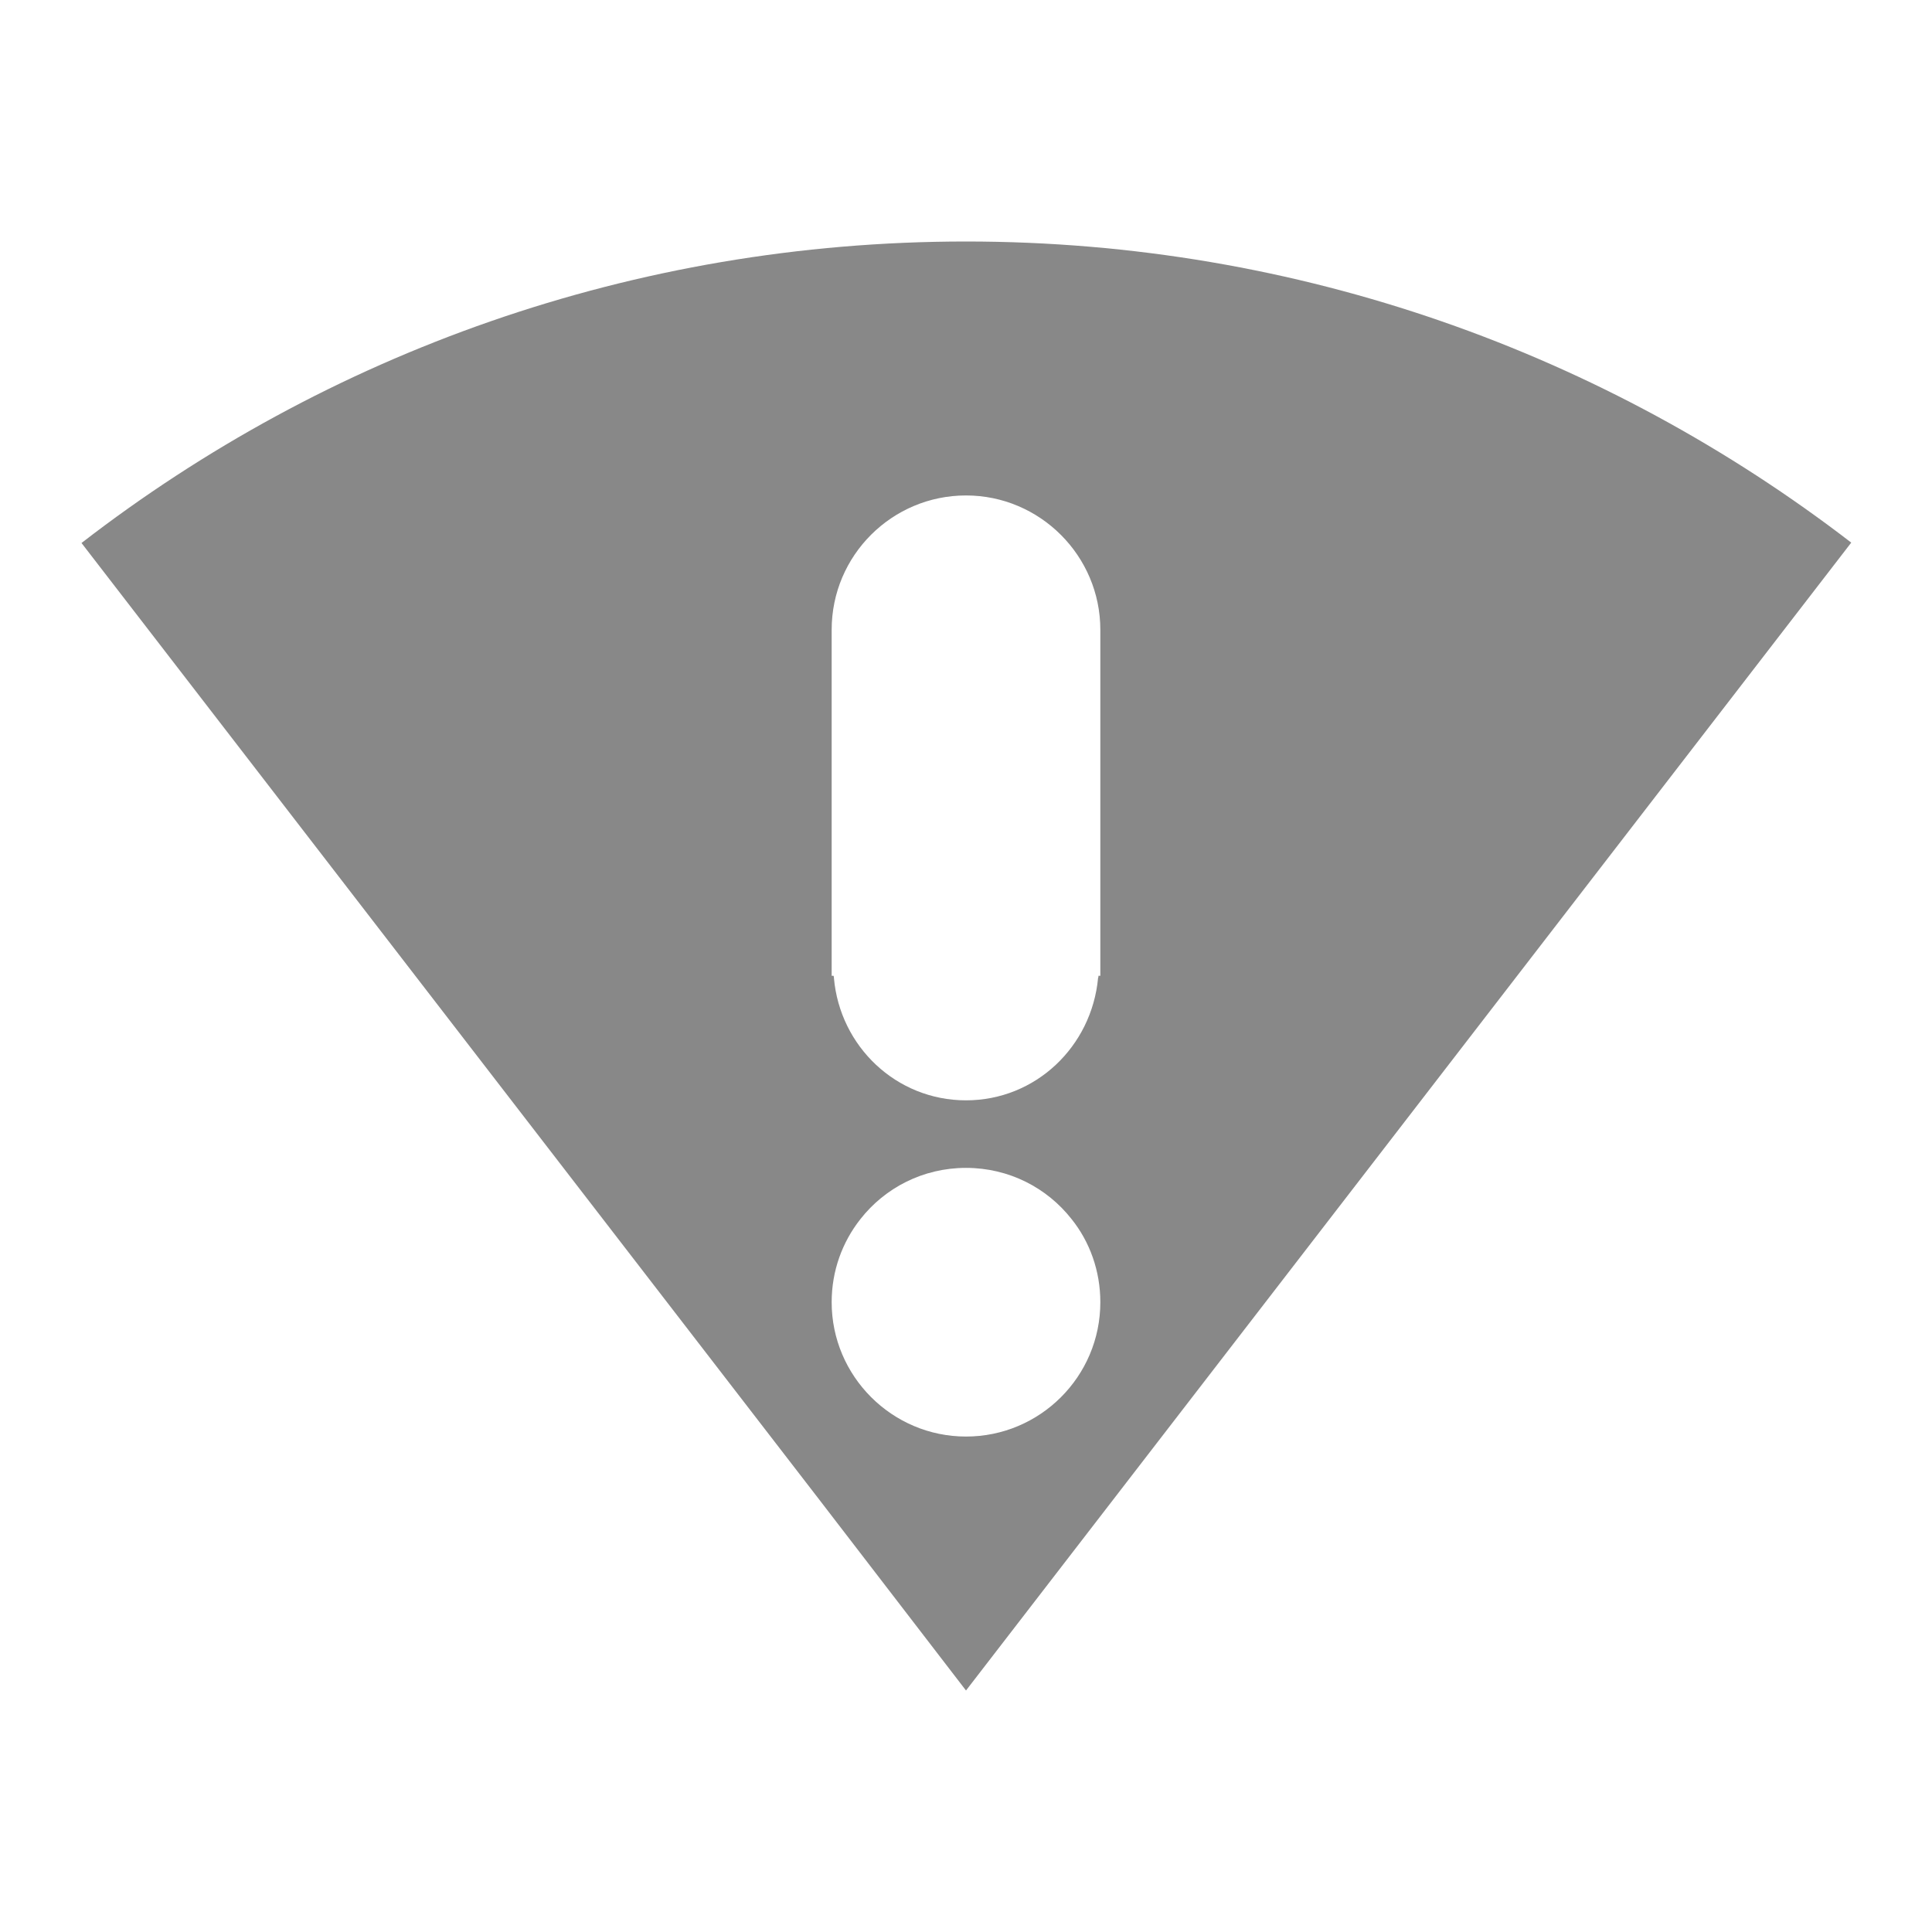 <?xml version="1.0" encoding="utf-8"?>
<!-- Generator: Adobe Illustrator 18.0.0, SVG Export Plug-In . SVG Version: 6.00 Build 0)  -->
<!DOCTYPE svg PUBLIC "-//W3C//DTD SVG 1.1//EN" "http://www.w3.org/Graphics/SVG/1.1/DTD/svg11.dtd">
<svg version="1.1" id="Layer_1" xmlns="http://www.w3.org/2000/svg" xmlns:xlink="http://www.w3.org/1999/xlink" x="0px" y="0px"
	 viewBox="0 0 512 512" enable-background="new 0 0 512 512" xml:space="preserve">
<path fill="#888888" d="M256,64c-88.3,0-169.6,29.8-234.4,79.9l39.1,50.7l39.1,50.7l39.1,50.7l39.1,50.7l39.1,50.7L256,448
	l39.1-50.7l39.1-50.7l39.1-50.7l39.1-50.7l39.1-50.7l39.1-50.7C425.6,93.8,344.3,64,256,64z M291.6,345.1c0,19.7-16,35.6-35.6,35.6
	s-35.6-16-35.6-35.6c0-8.3,2.8-15.9,7.6-22c6.5-8.3,16.6-13.6,28-13.6s21.5,5.3,28,13.6C288.8,329.1,291.6,336.8,291.6,345.1z
	 M291.6,258.6h-0.5c0,0.2,0,0.4-0.1,0.6c-1.7,18.1-16.5,32.4-35,32.4s-33.4-14.3-35-32.4c0-0.2,0-0.4-0.1-0.6h-0.5v-64.1v-27.6h0
	c0-19.7,16-35.6,35.6-35.6s35.6,16,35.6,35.6h0v27.6V258.6z"/>
</svg>
